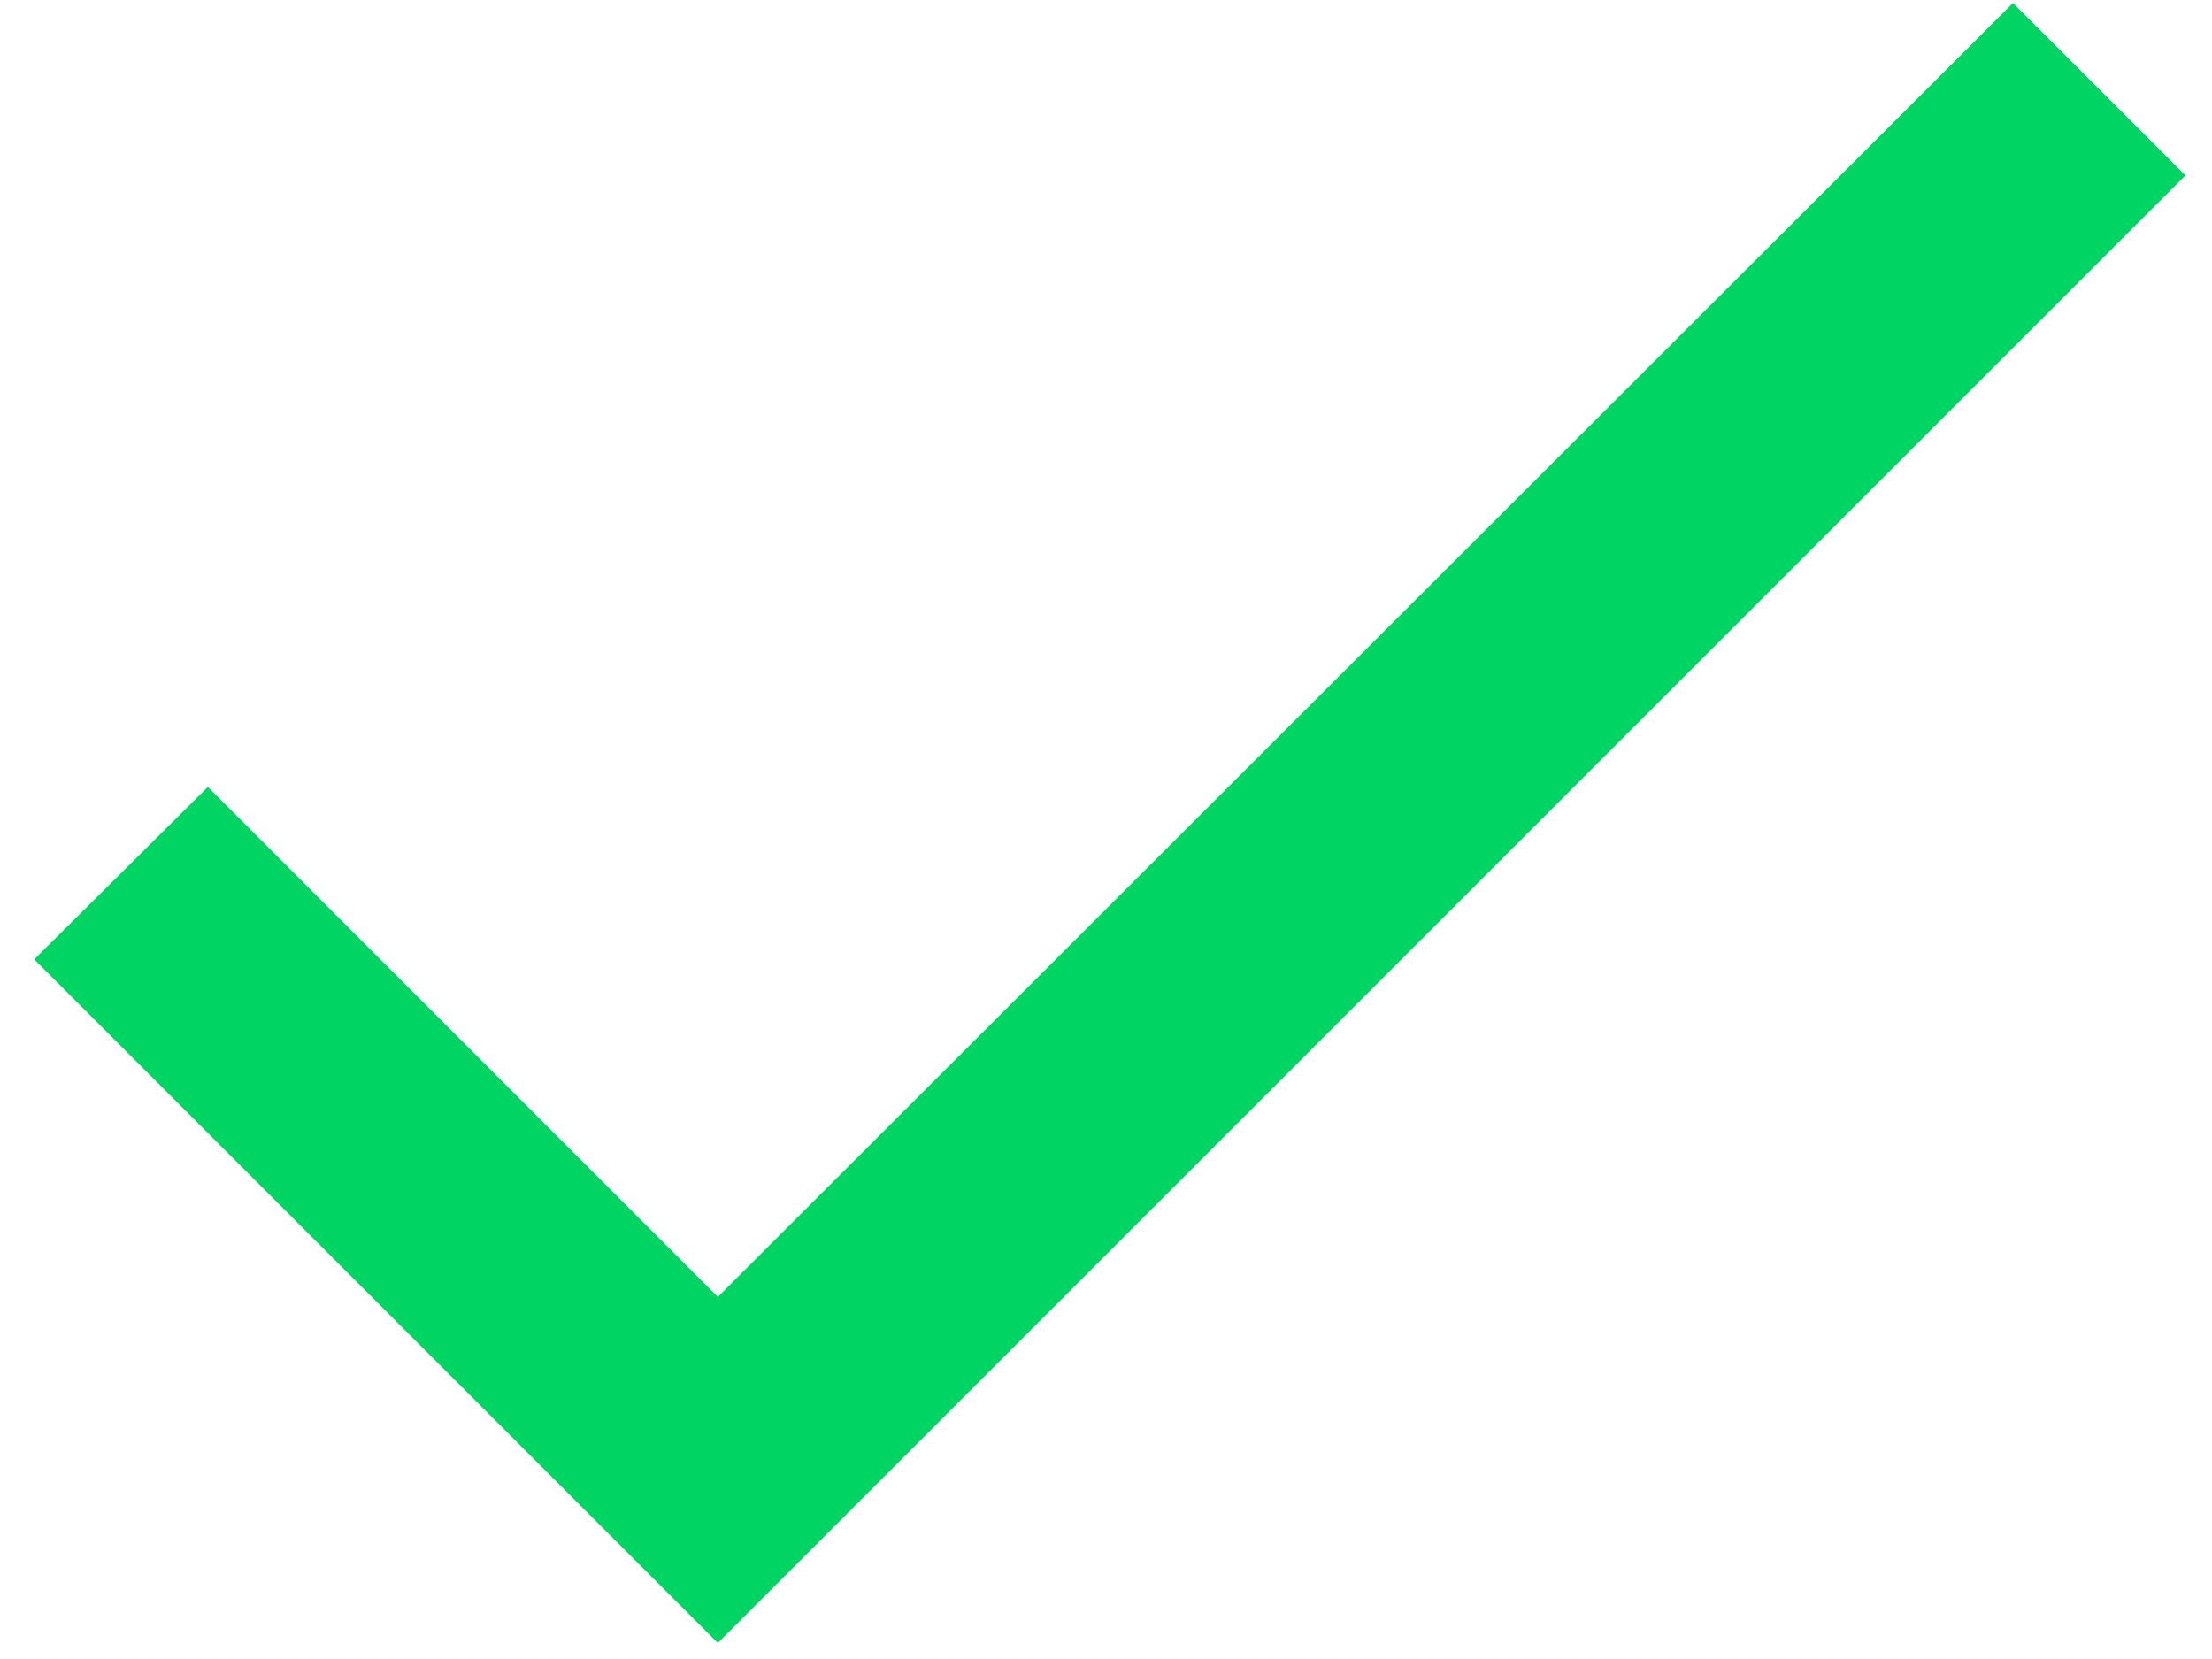 <svg width="52" height="39" viewBox="0 0 52 39" fill="none" xmlns="http://www.w3.org/2000/svg">
<path d="M16.875 30.488L4.886 18.5L0.804 22.553L16.875 38.624L51.375 4.125L47.321 0.071L16.875 30.488Z" fill="#00D563"/>
</svg>
